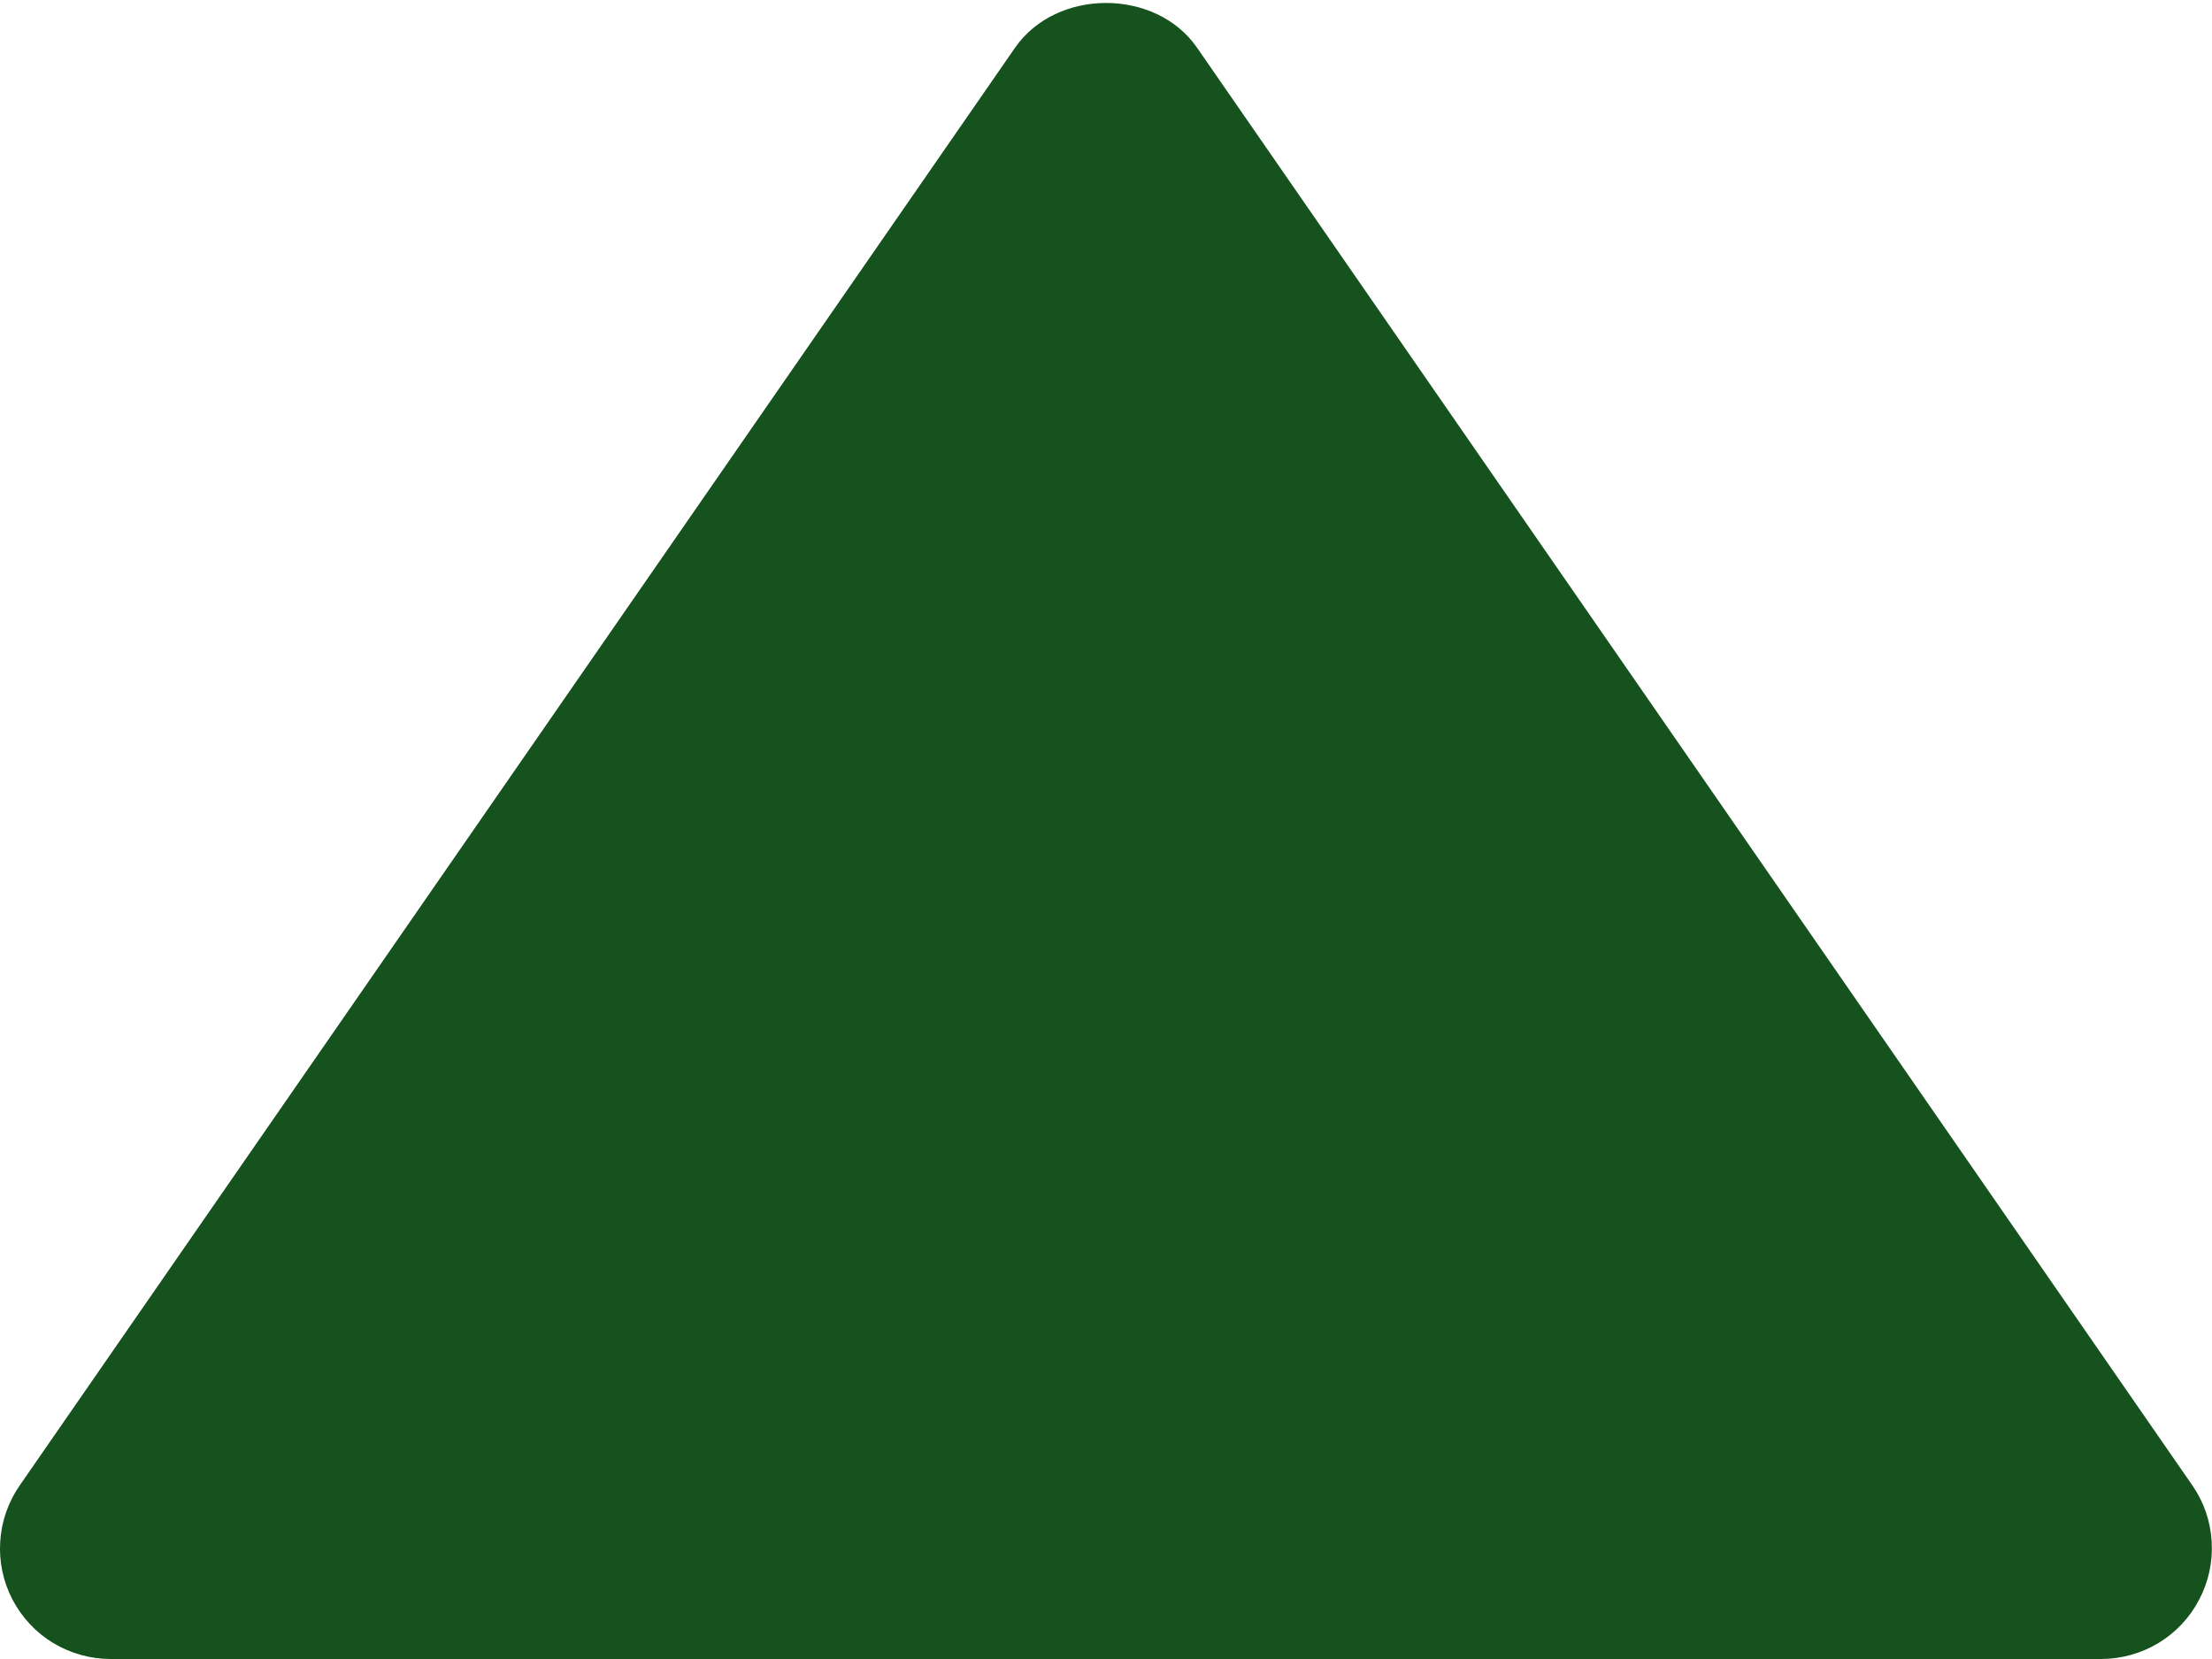 <svg width="20" height="15" viewBox="0 0 20 15" fill="none" xmlns="http://www.w3.org/2000/svg">
<path d="M1 15H19C19.183 14.999 19.361 14.949 19.517 14.855C19.673 14.76 19.8 14.625 19.884 14.463C19.969 14.302 20.008 14.121 19.997 13.939C19.987 13.757 19.927 13.581 19.823 13.431L10.823 0.431C10.45 -0.108 9.552 -0.108 9.178 0.431L0.178 13.431C0.074 13.581 0.013 13.757 0.002 13.939C-0.01 14.121 0.029 14.303 0.114 14.465C0.199 14.626 0.326 14.762 0.482 14.856C0.639 14.95 0.818 15 1 15Z" fill="#15521D"/>
</svg>
